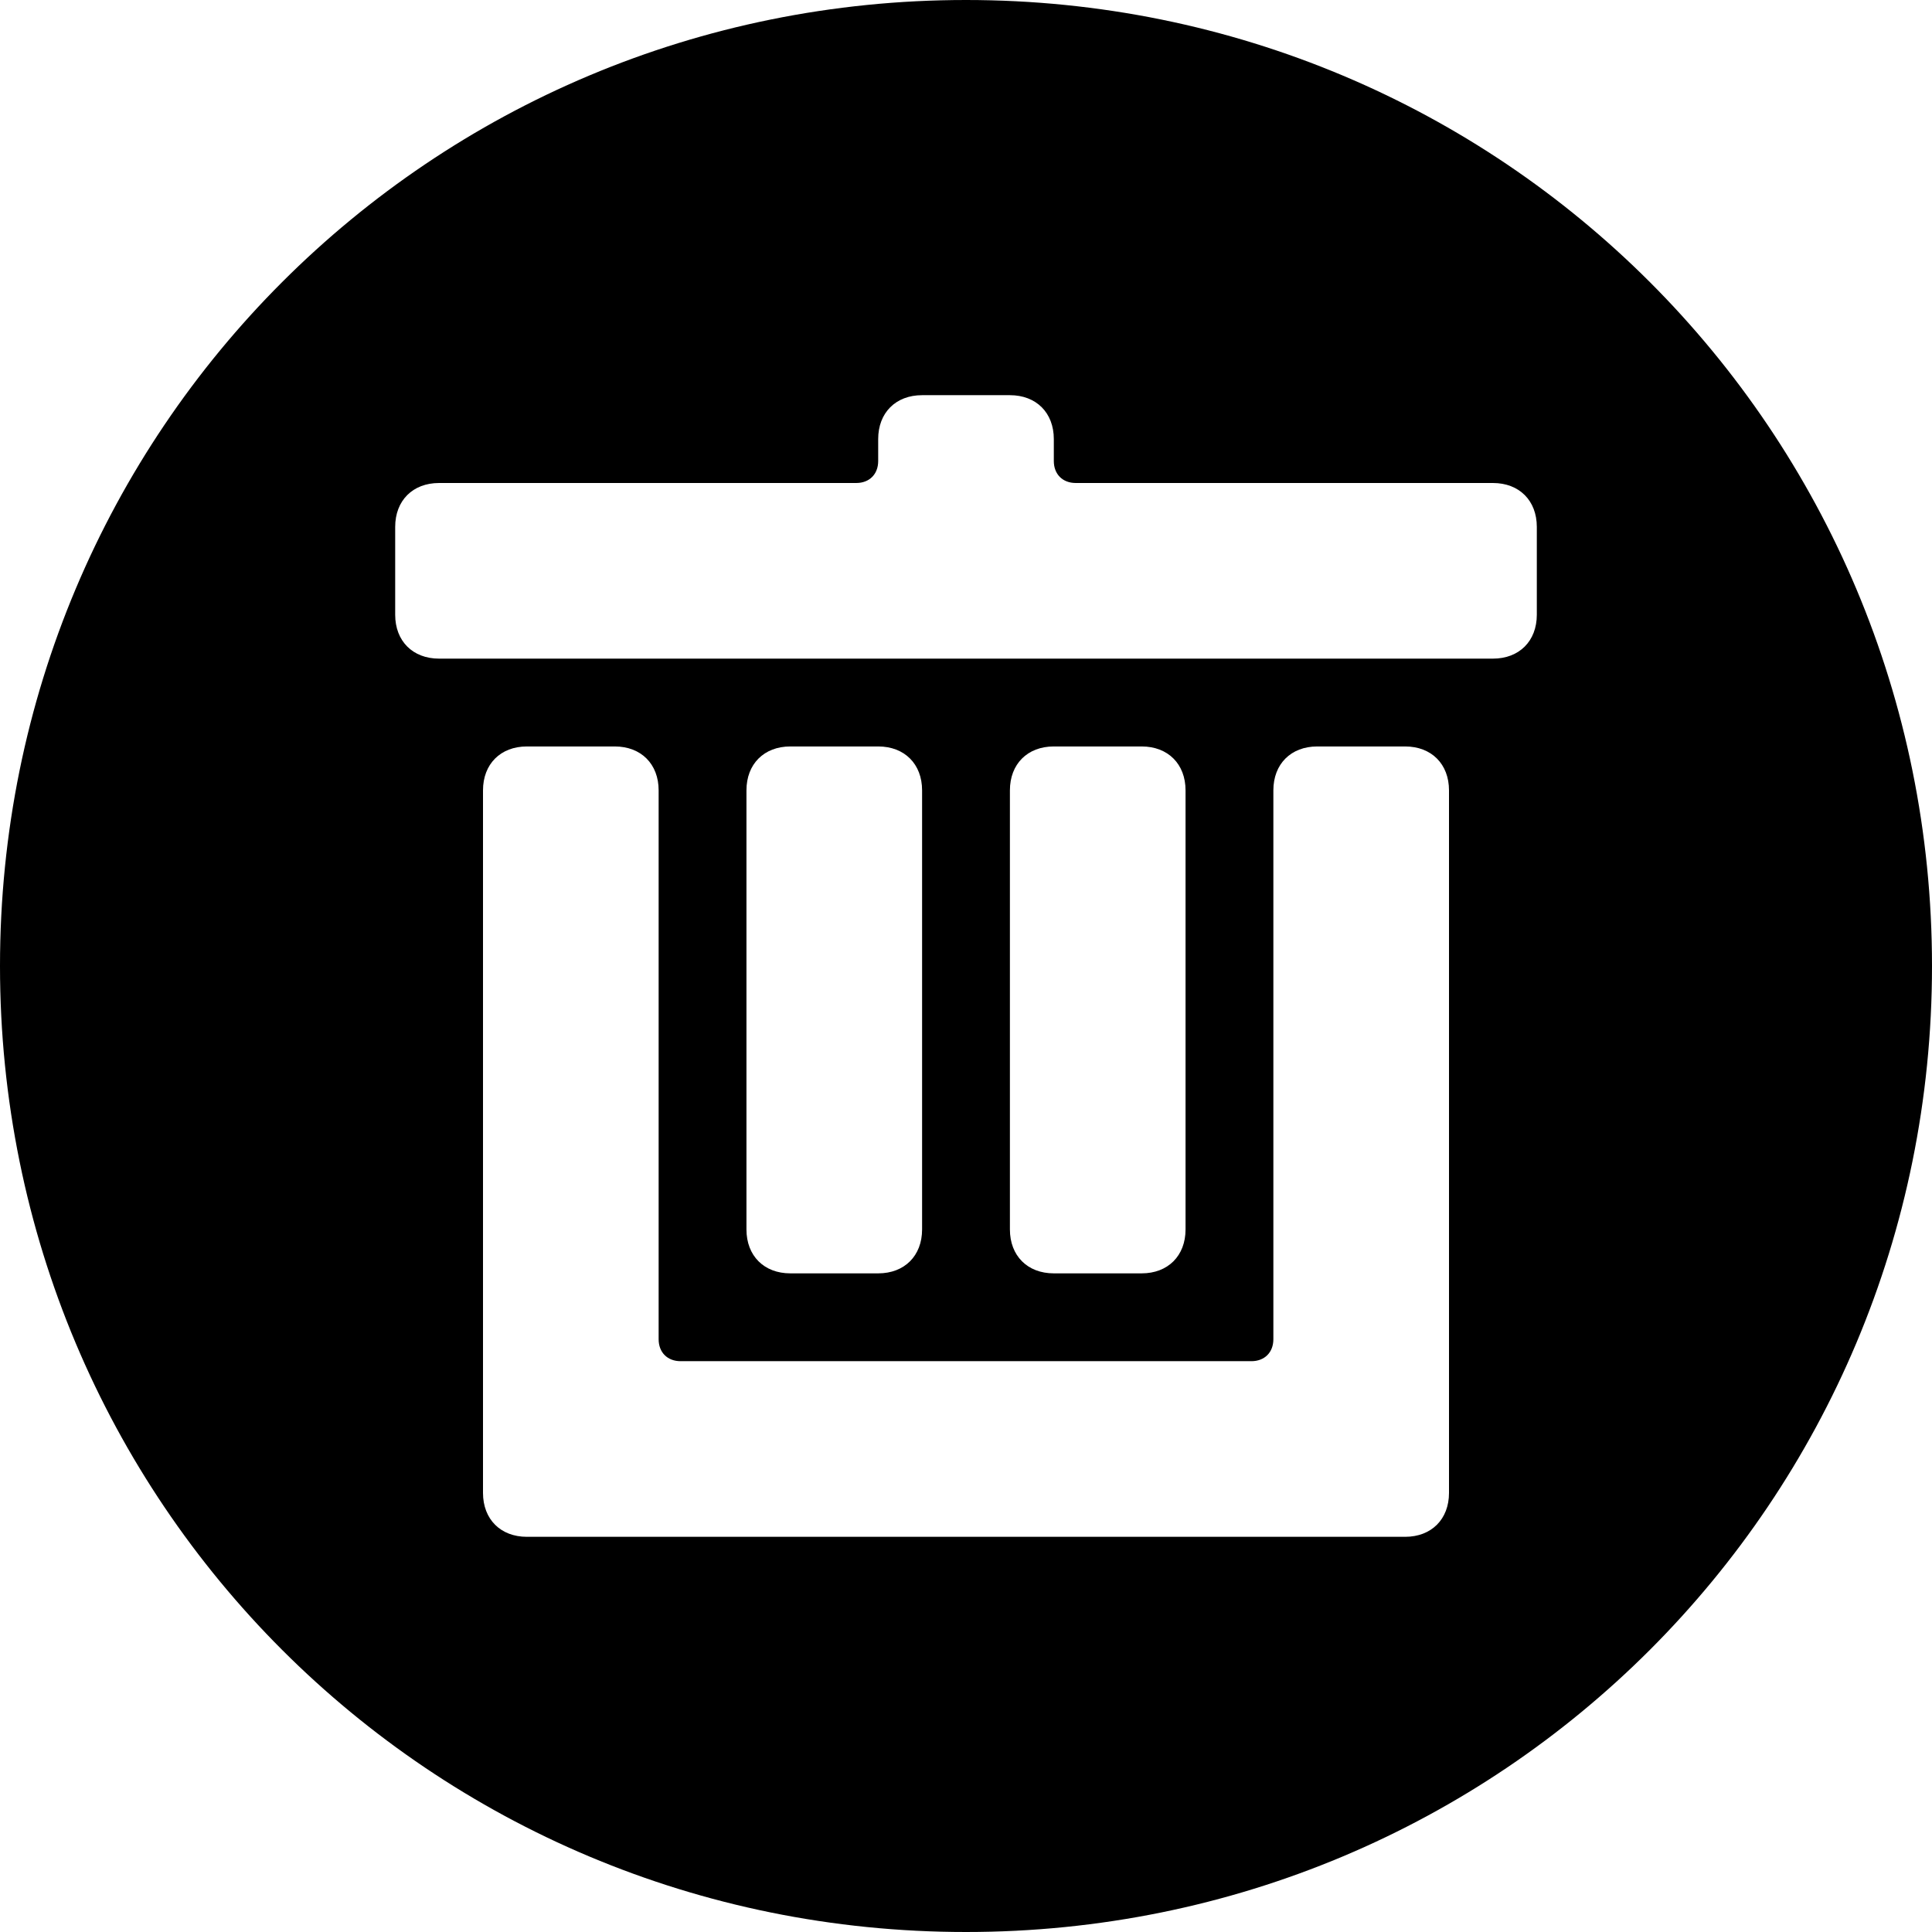 <?xml version='1.0' encoding='iso-8859-1'?>
<svg version="1.1" xmlns="http://www.w3.org/2000/svg" viewBox="0 0 44 44" xmlns:xlink="http://www.w3.org/1999/xlink" enable-background="new 0 0 44 44">
  <path d="m22,0c-12.2,0-22,9.8-22,22s9.8,22 22,22 22-9.8 22-22-9.8-22-22-22zm11,34c0,0.6-0.4,1-1,1h-20c-0.6,0-1-0.4-1-1v-16c0-0.6 0.4-1 1-1h2c0.6,0 1,0.4 1,1v12.5c0,0.3 0.2,0.5 0.5,0.5h13c0.3,0 0.5-0.2 0.5-0.5v-12.5c0-0.6 0.4-1 1-1h2c0.6,0 1,0.4 1,1v16zm-16-6v-10c0-0.6 0.4-1 1-1h2c0.6,0 1,0.4 1,1v10c0,0.6-0.4,1-1,1h-2c-0.6,0-1-0.4-1-1zm6,0v-10c0-0.6 0.4-1 1-1h2c0.6,0 1,0.4 1,1v10c0,0.6-0.4,1-1,1h-2c-0.6,0-1-0.4-1-1zm12-14c0,0.6-0.4,1-1,1h-24c-0.6,0-1-0.4-1-1v-2c0-0.6 0.4-1 1-1h9.5c0.3,0 0.5-0.2 0.5-0.5v-0.5c0-0.6 0.4-1 1-1h2c0.6,0 1,0.4 1,1v0.5c0,0.3 0.2,0.5 0.5,0.5h9.5c0.6,0 1,0.4 1,1v2z"/>
</svg>
